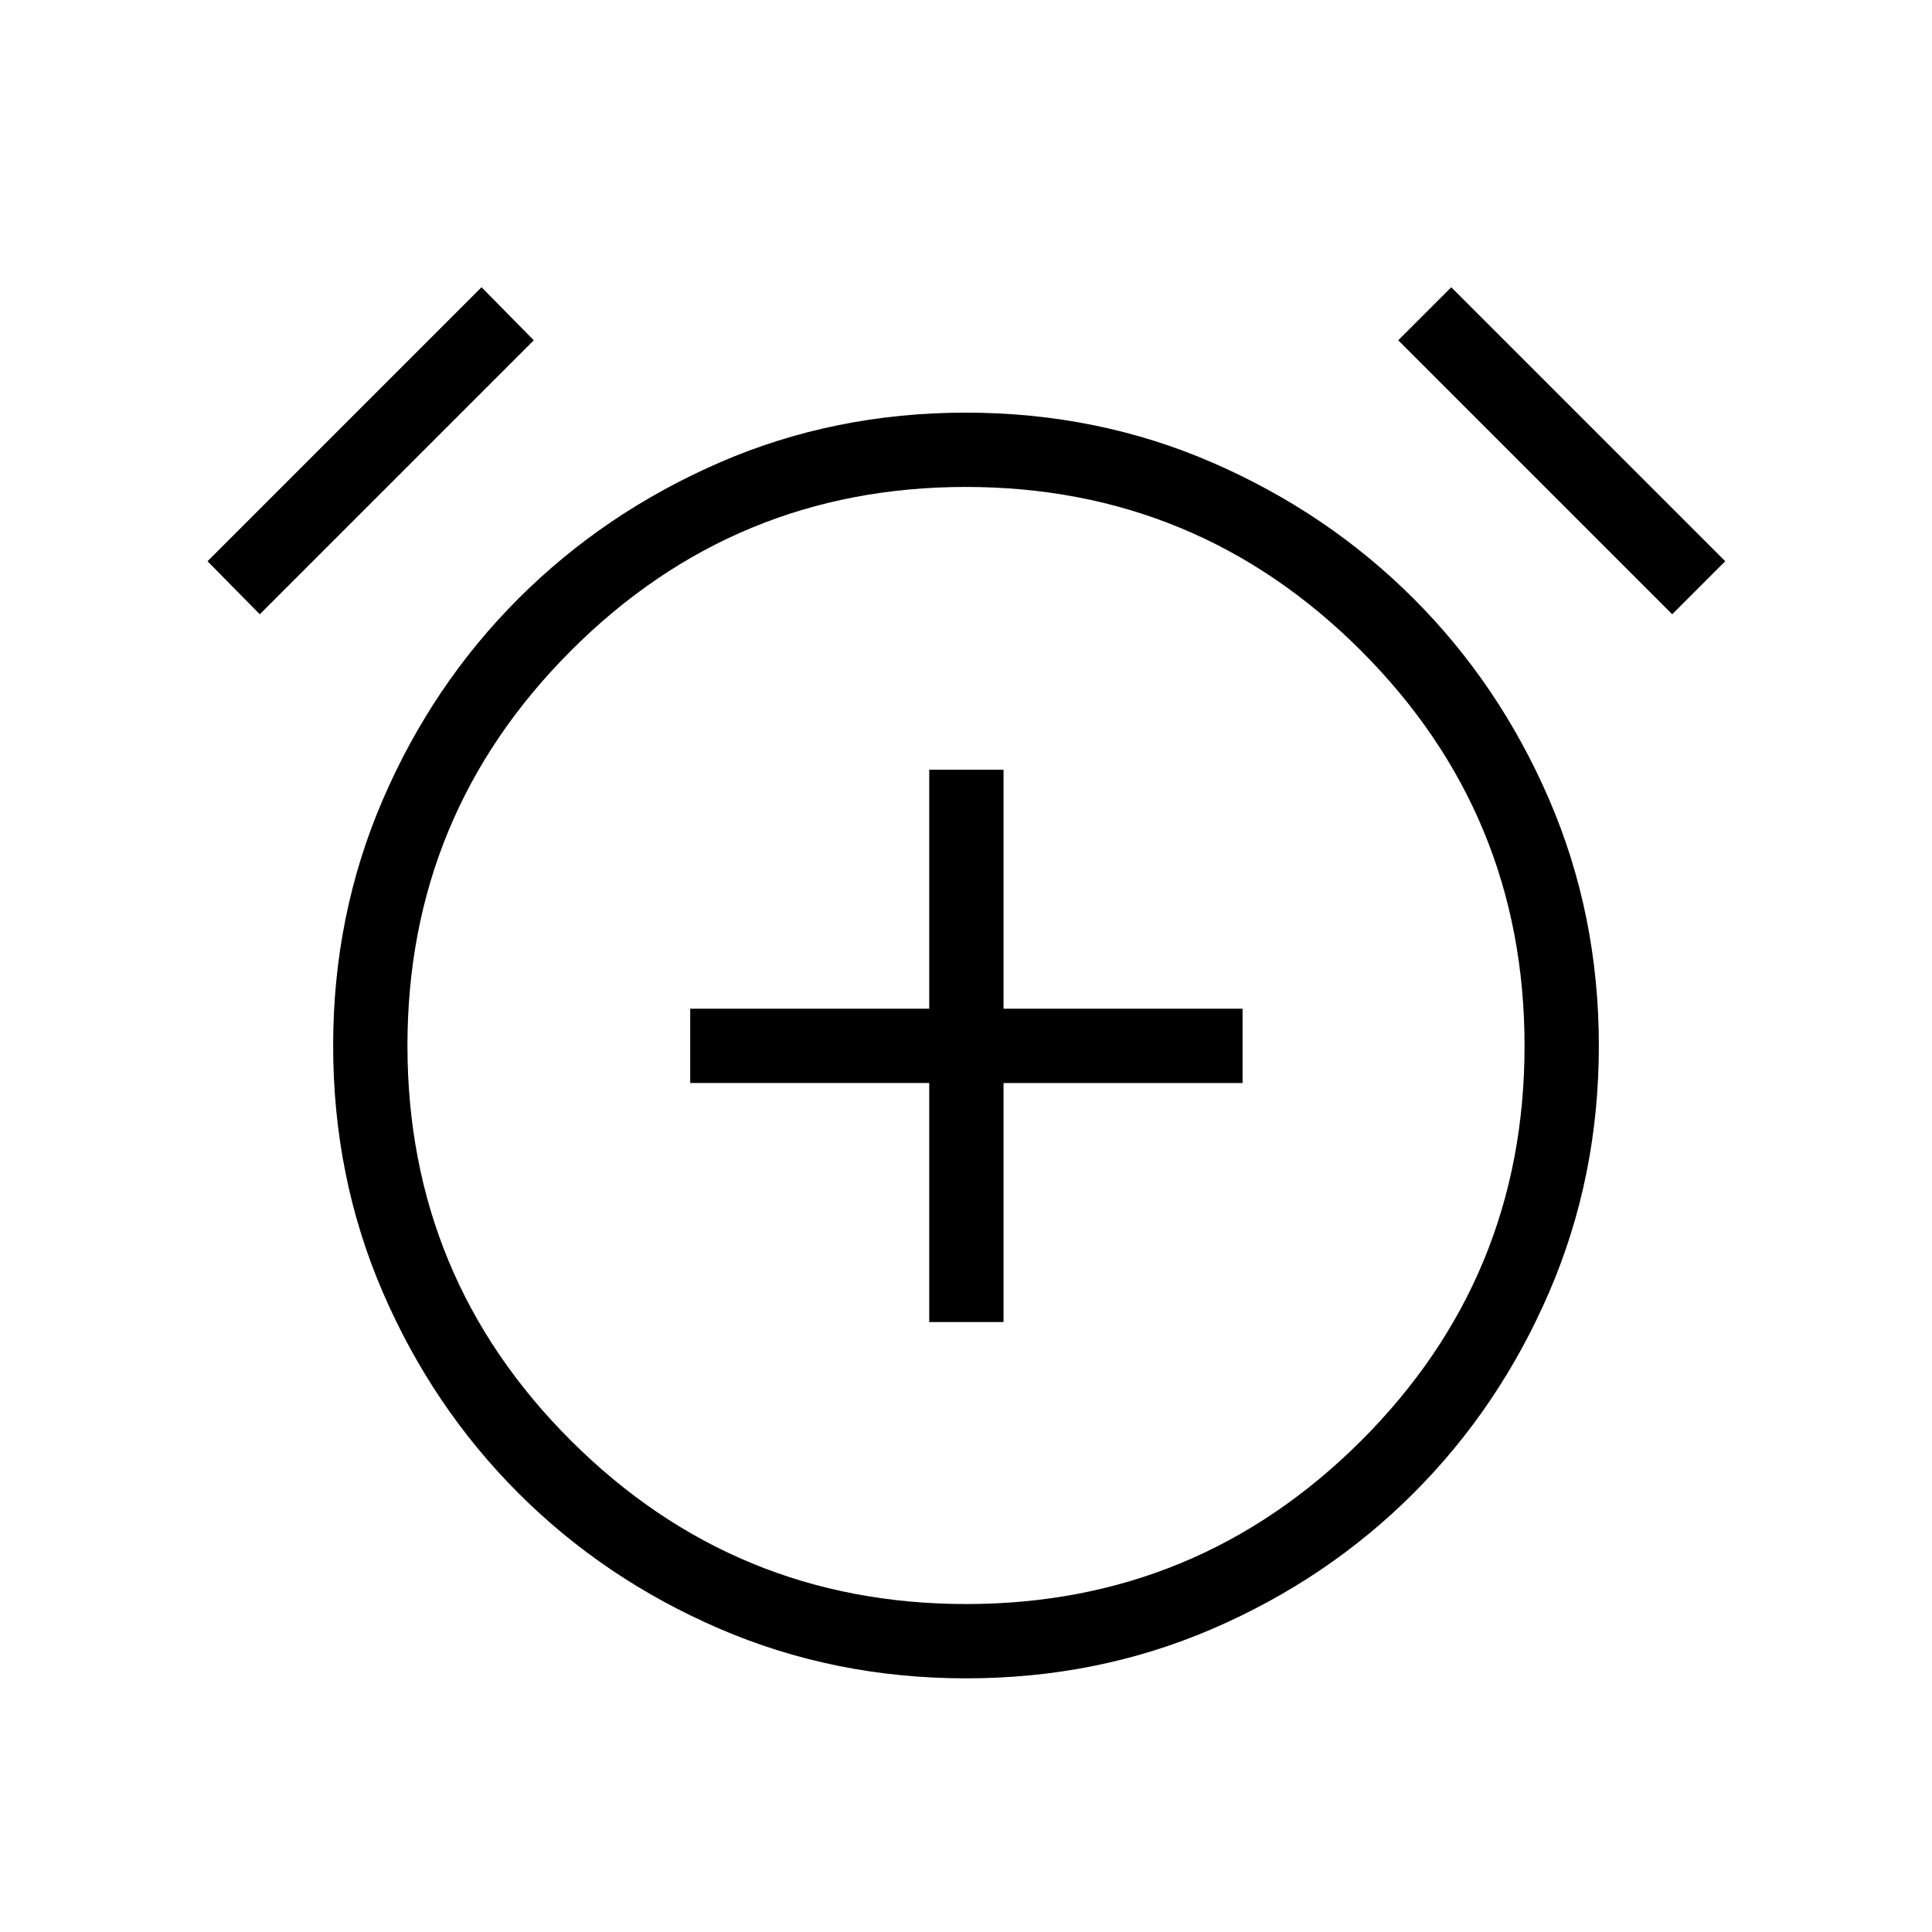 <svg xmlns="http://www.w3.org/2000/svg" height="24" viewBox="0 -960 960 960" width="24"><path d="M461.73-303.08h36.92v-118.77h118.77v-36.92H498.65v-118.77h-36.92v118.77H342.96v36.92h118.77v118.77Zm18.36 177.04q-65.4 0-122.61-24.67-57.21-24.67-99.9-67.37-42.7-42.69-67.37-99.82-24.67-57.14-24.67-122.56 0-64.96 24.67-122.17 24.67-57.22 67.37-99.91 42.69-42.69 99.81-67.56 57.11-24.86 122.52-24.86 65.4 0 122.61 24.86 57.21 24.87 99.9 67.56 42.7 42.69 67.37 99.86t24.67 122.33q0 65.16-24.67 122.37-24.67 57.21-67.37 99.9-42.69 42.7-99.81 67.37-57.11 24.67-122.52 24.67ZM480-440.5ZM239.27-817.27l25.96 26.35-136.15 136.15-25.96-26.35 136.15-136.15Zm481.85 0 136.15 136.15-26.35 26.35-136.15-136.15 26.35-26.35ZM480.09-162.96q114.91 0 196.18-81.08 81.27-81.08 81.27-196.27 0-115.19-81.36-196.46-81.36-81.27-196.27-81.27-114.91 0-196.18 81.33-81.27 81.34-81.27 196.21 0 115.38 81.36 196.46 81.36 81.08 196.27 81.08Z"/></svg>